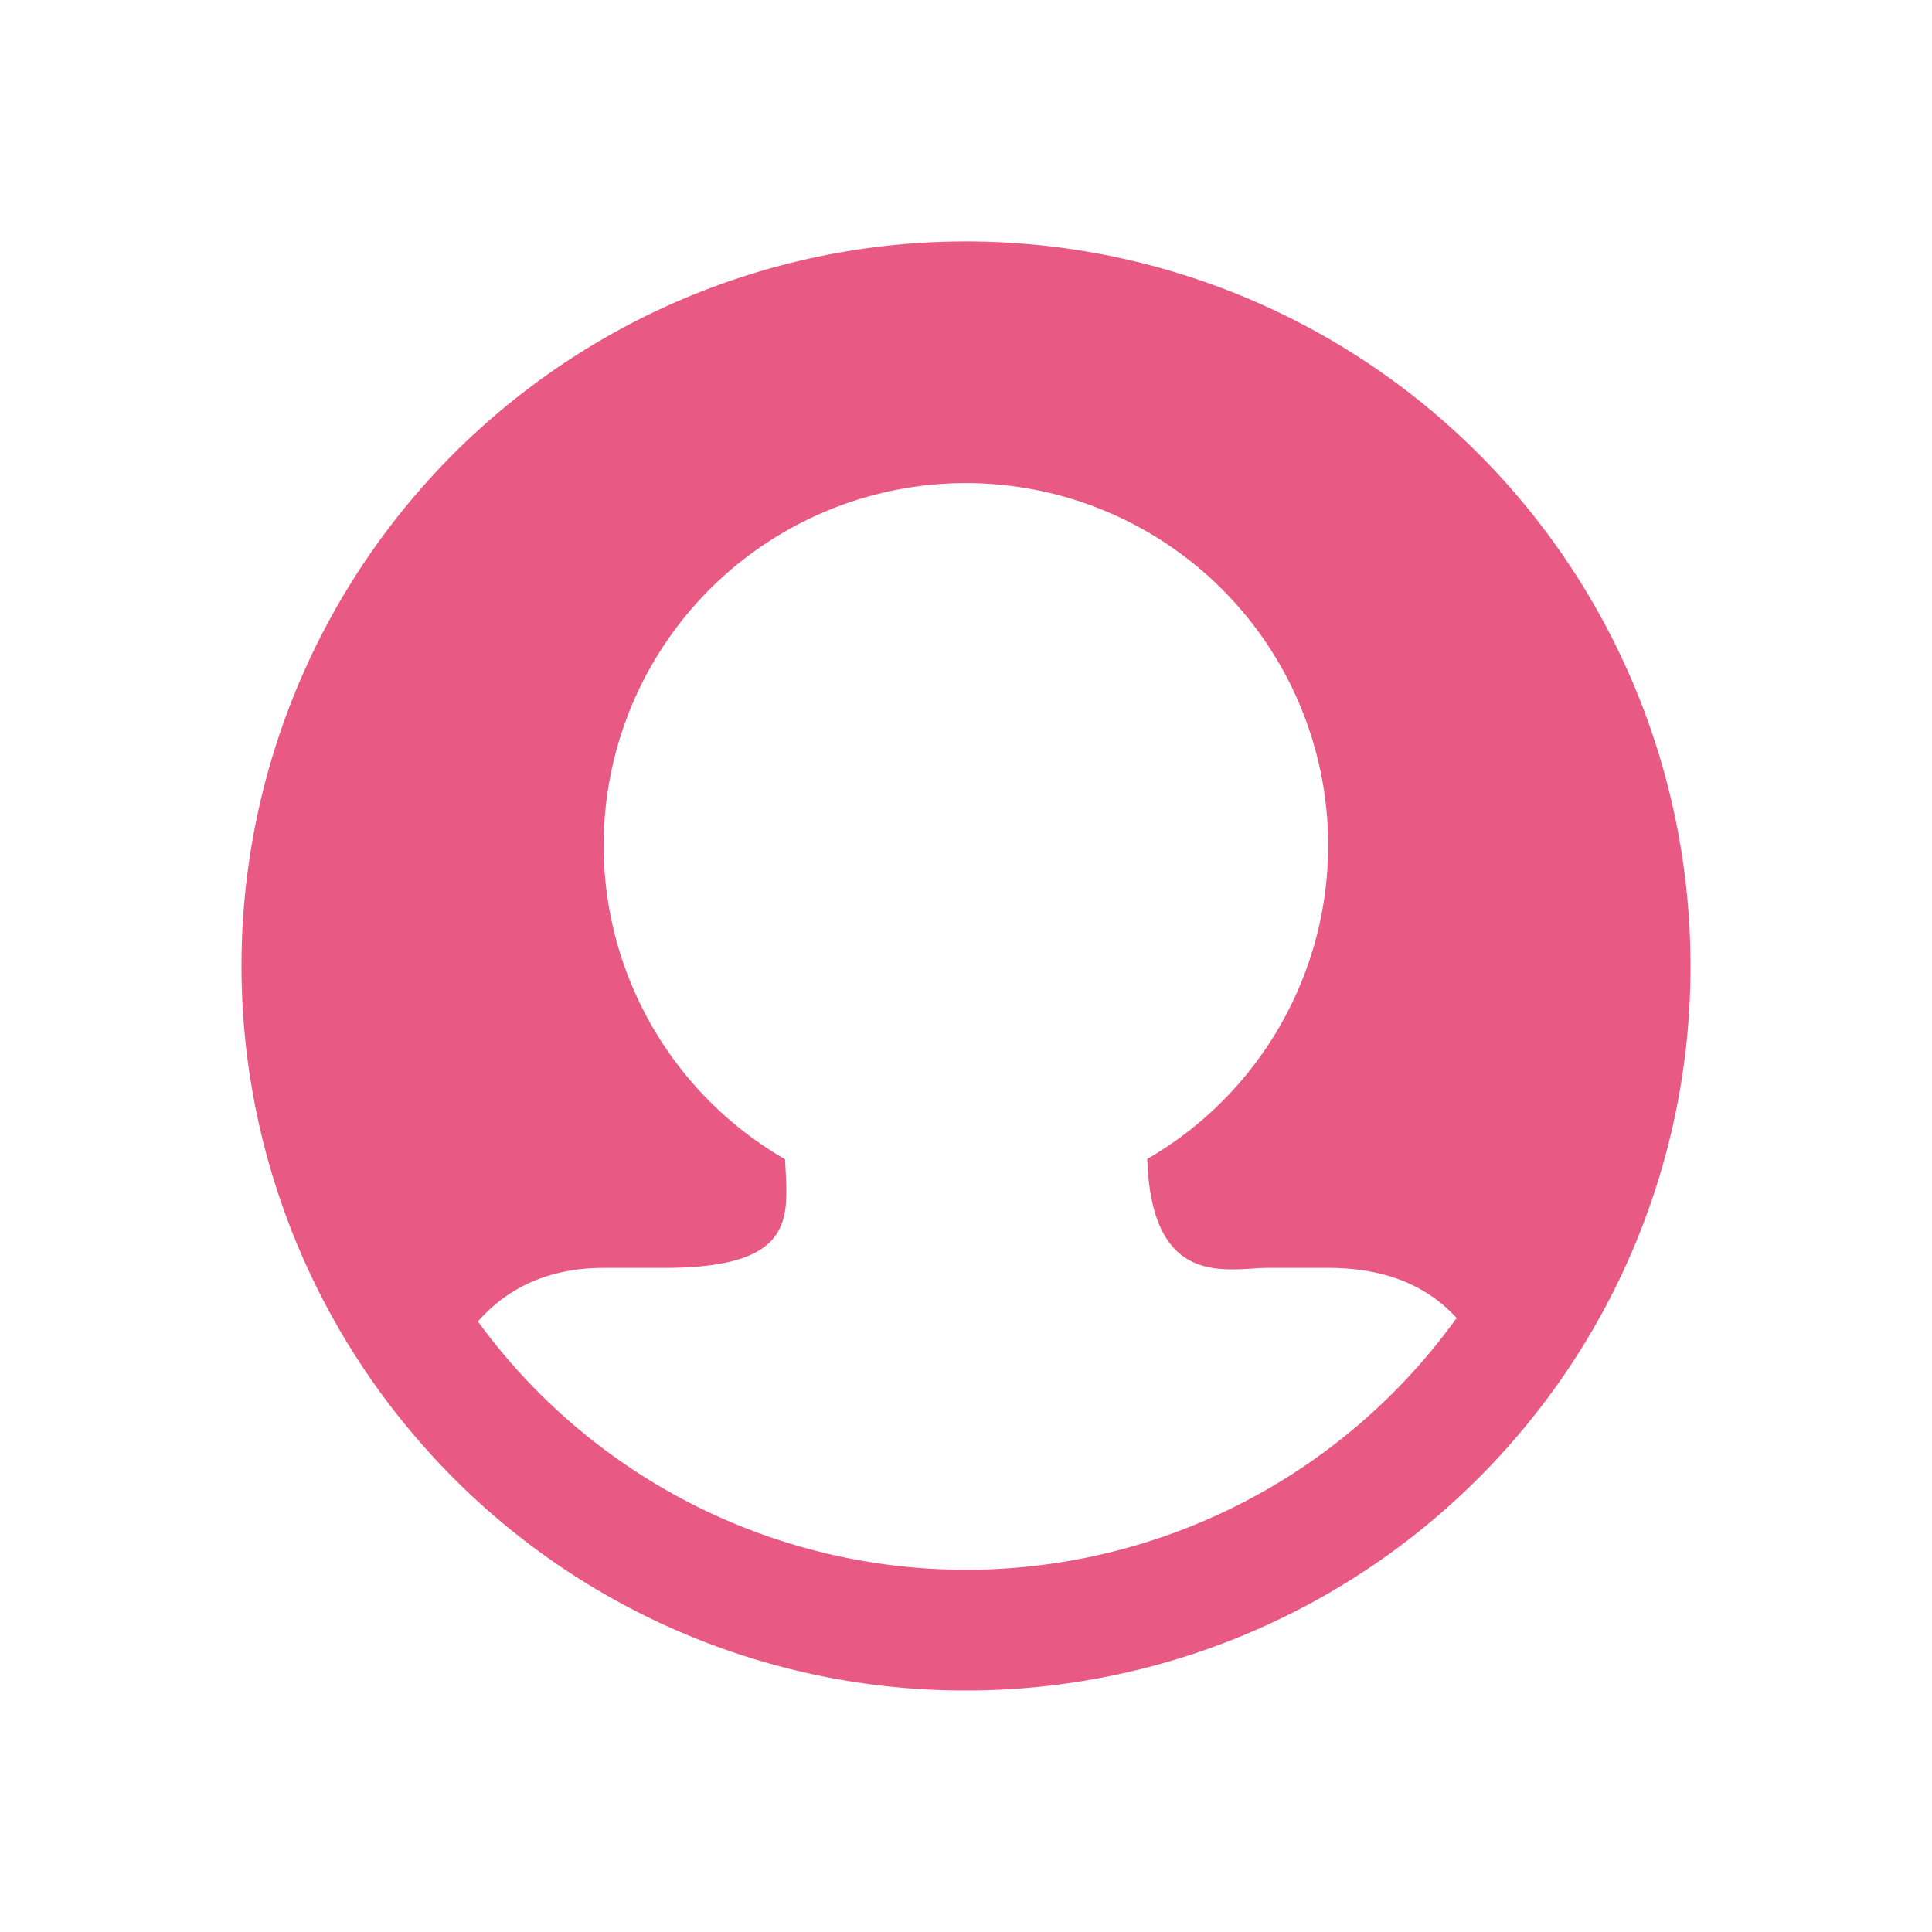 <svg xmlns="http://www.w3.org/2000/svg" width="16" height="16" fill="none"><path fill="#E85984" fill-rule="evenodd" d="M14 8a5.98 5.98 0 0 1-1.522 3.993A6 6 0 0 1 8 14a5.98 5.98 0 0 1-4.468-1.996A6 6 0 1 1 14 8m-1.937 2.915c-.223-.245-.558-.415-1.063-.415h-.503q-.057 0-.126.006c-.34.02-.838.052-.87-.908a3 3 0 1 0-3 .002l.005.09c.022.429.042.81-1.006.81h-.517.086H5c-.447 0-.794.16-1.042.444A5 5 0 0 0 8 13a5 5 0 0 0 4.063-2.085" clip-rule="evenodd"/></svg>